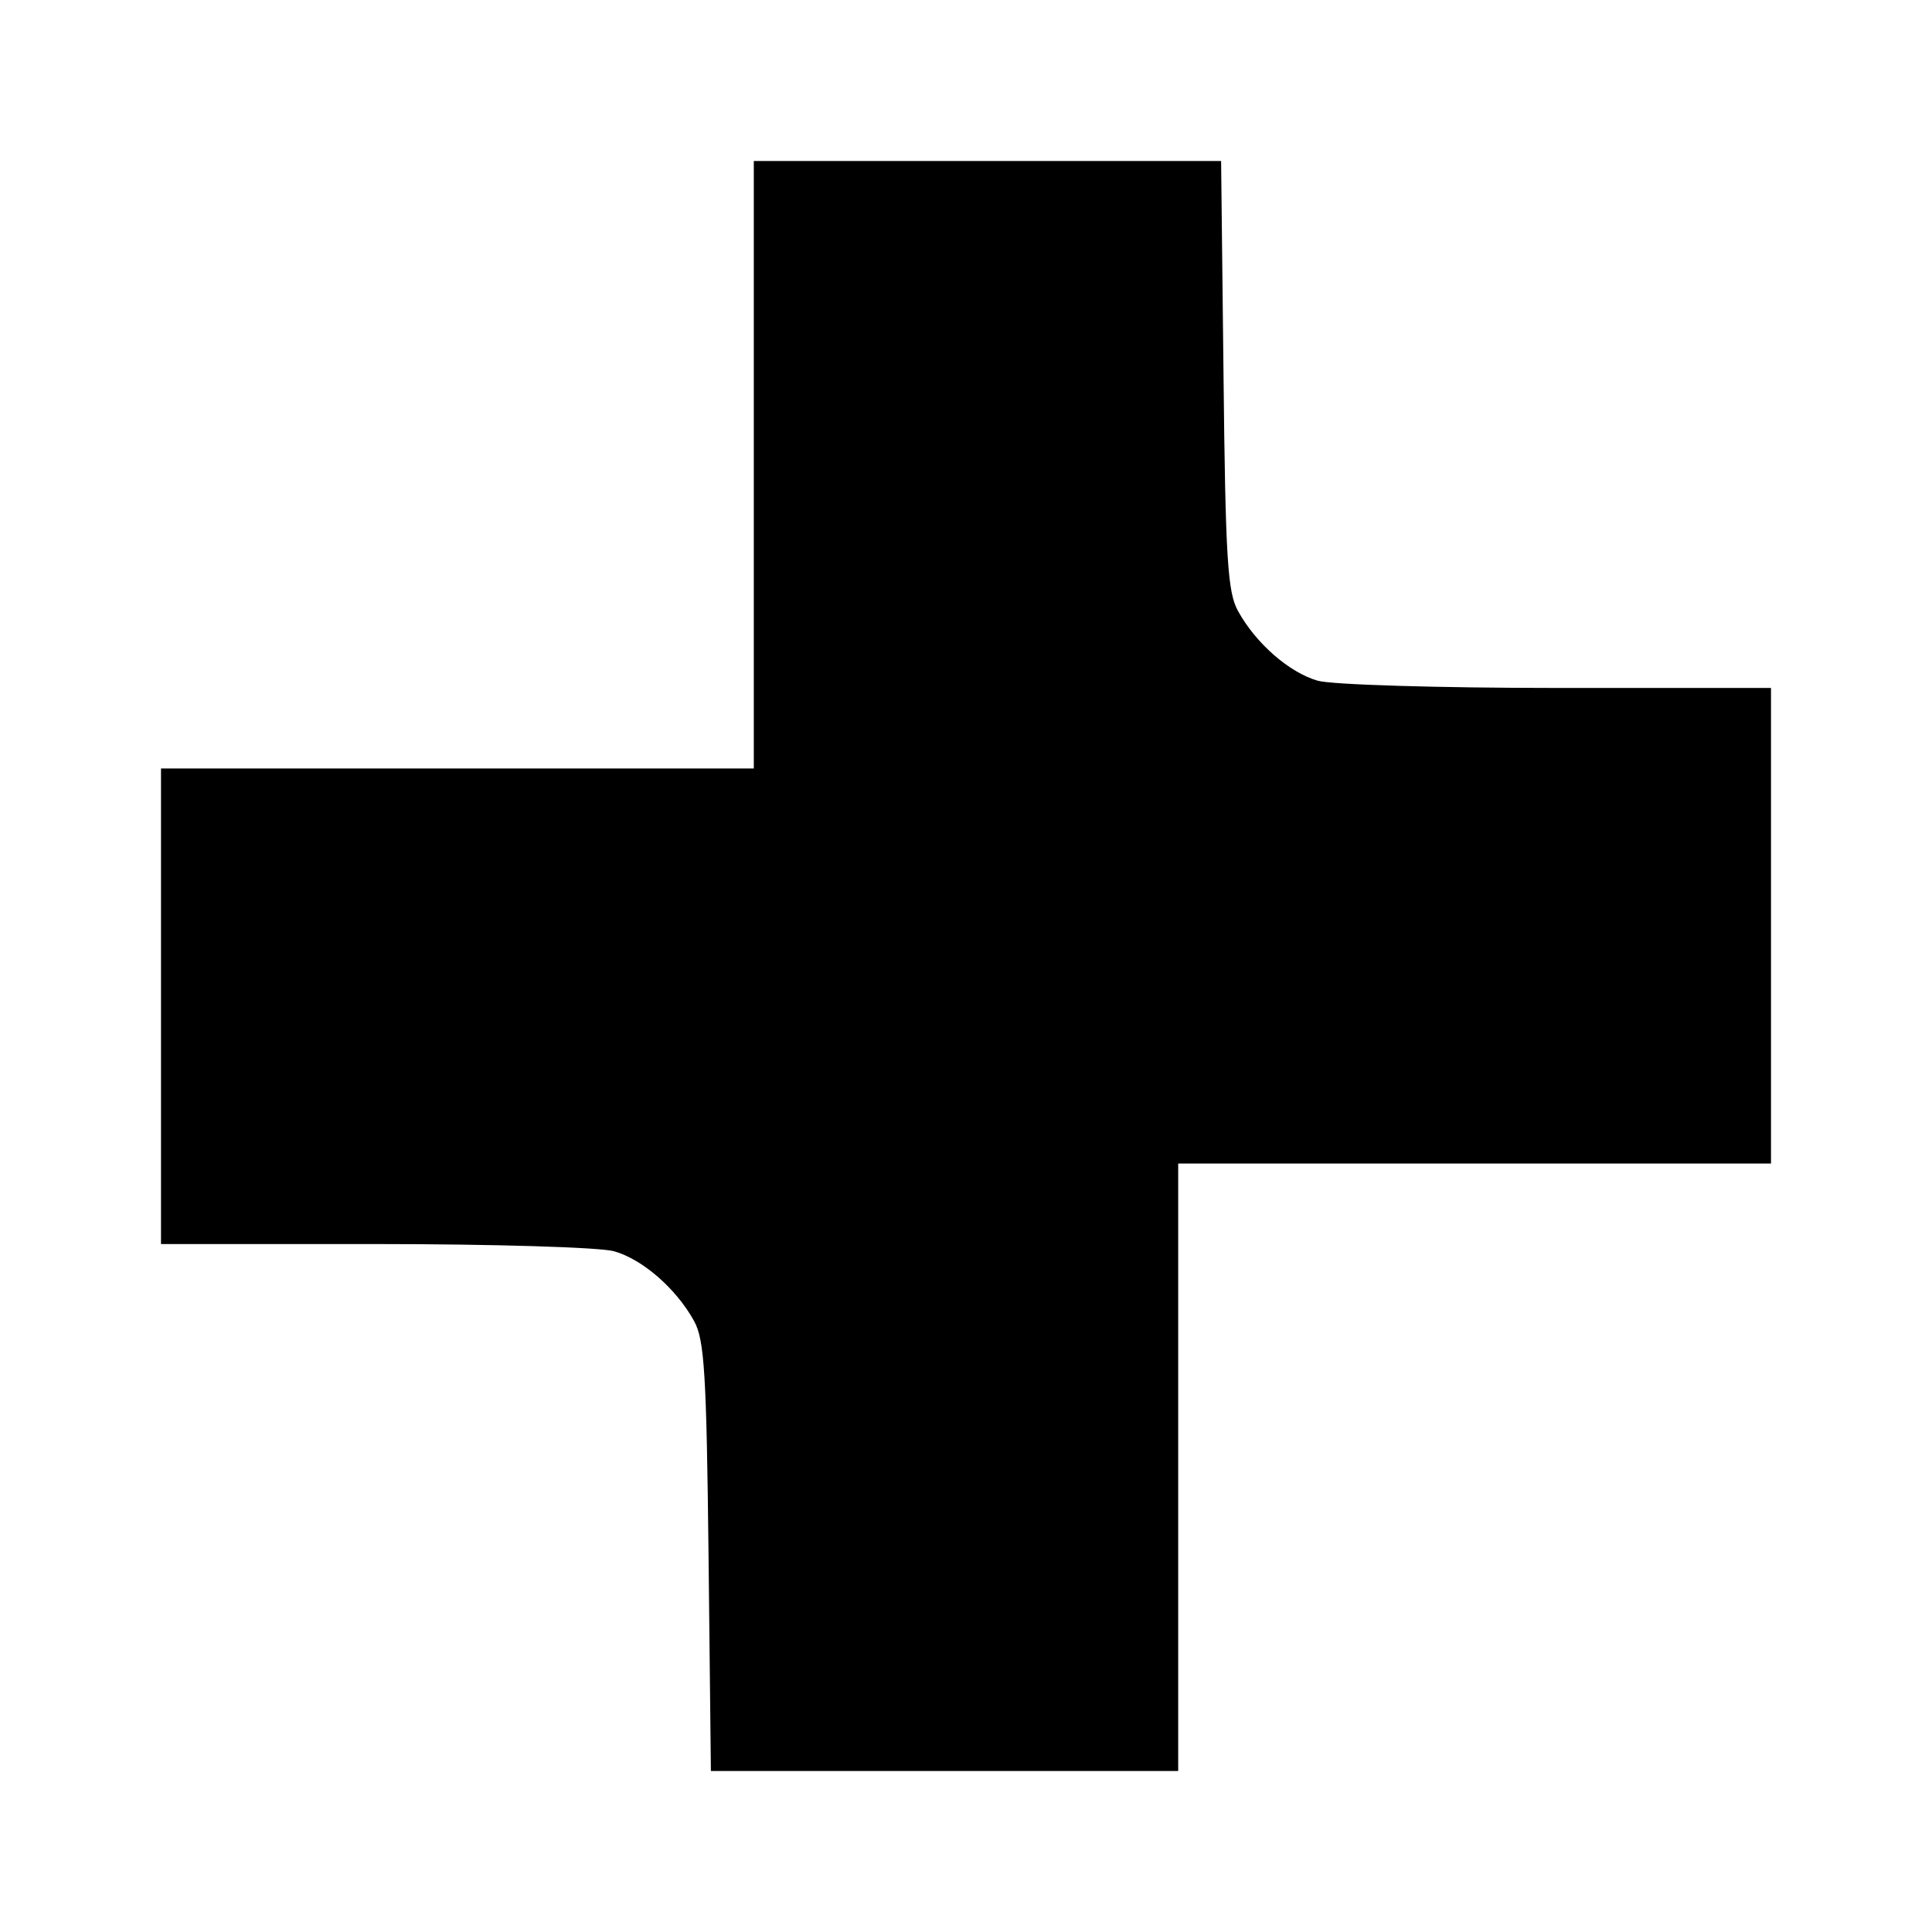 <svg width="24" height="24" fill="none" viewBox="0 0 24 24" xmlns="http://www.w3.org/2000/svg"><path style="fill:#000;stroke-width:.091" d="M8.802 19.34c-.025-2.27-.051-2.698-.18-2.93-.222-.402-.638-.765-.992-.866-.171-.05-1.505-.09-2.97-.09H2V9.546h7.364V2h5.805l.03 2.66c.024 2.27.05 2.698.18 2.93.221.402.637.765.99.866.172.05 1.506.09 2.971.09H22V14.454h-7.364V22H8.831z"/></svg>